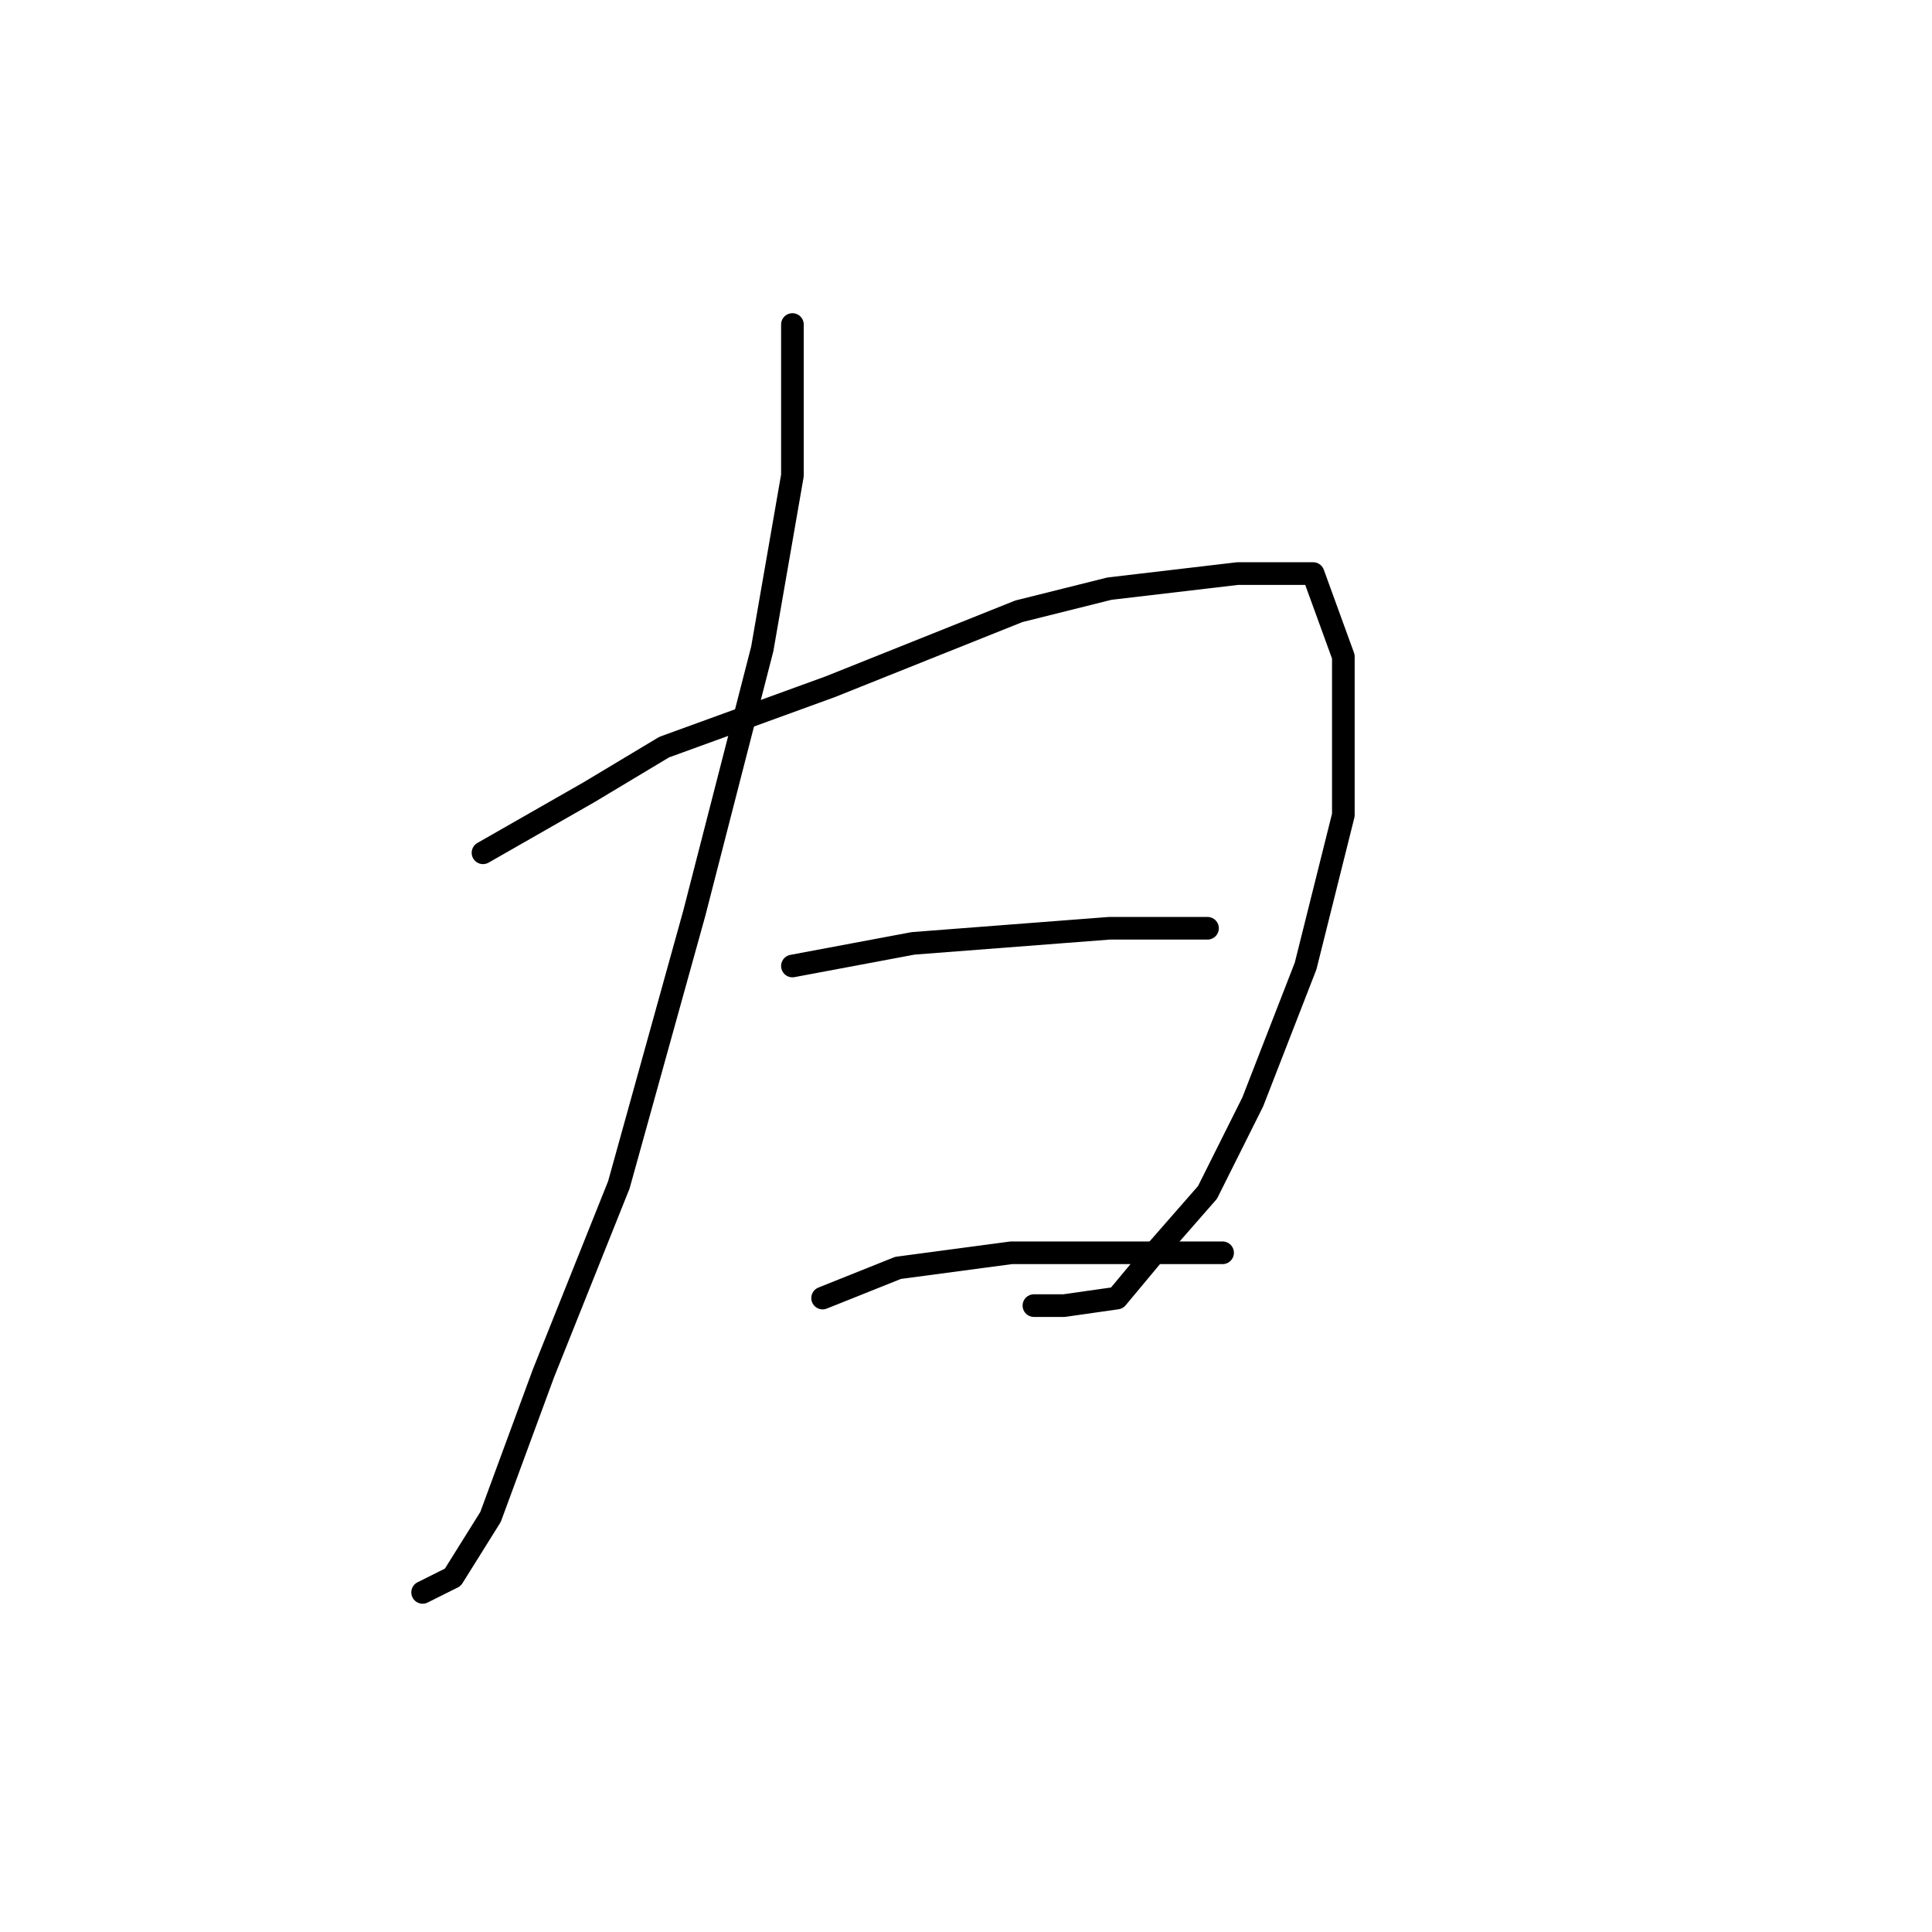 <?xml version="1.0" standalone="no"?>
    <svg width="256" height="256" xmlns="http://www.w3.org/2000/svg" version="1.1">
    <polyline stroke="black" stroke-width="3" stroke-linecap="round" fill="transparent" stroke-linejoin="round" points="105 43 105 55 105 63 101 86 92 121 82 157 72 182 65 201 60 209 56 211 56 211 " />
        <polyline stroke="black" stroke-width="3" stroke-linecap="round" fill="transparent" stroke-linejoin="round" points="64 113 78 105 88 99 110 91 135 81 147 78 164 76 174 76 178 87 178 108 173 128 166 146 160 158 153 166 148 172 141 173 137 173 137 173 " />
        <polyline stroke="black" stroke-width="3" stroke-linecap="round" fill="transparent" stroke-linejoin="round" points="105 128 121 125 134 124 147 123 157 123 160 123 160 123 " />
        <polyline stroke="black" stroke-width="3" stroke-linecap="round" fill="transparent" stroke-linejoin="round" points="109 172 119 168 134 166 155 166 162 166 162 166 " />
        </svg>